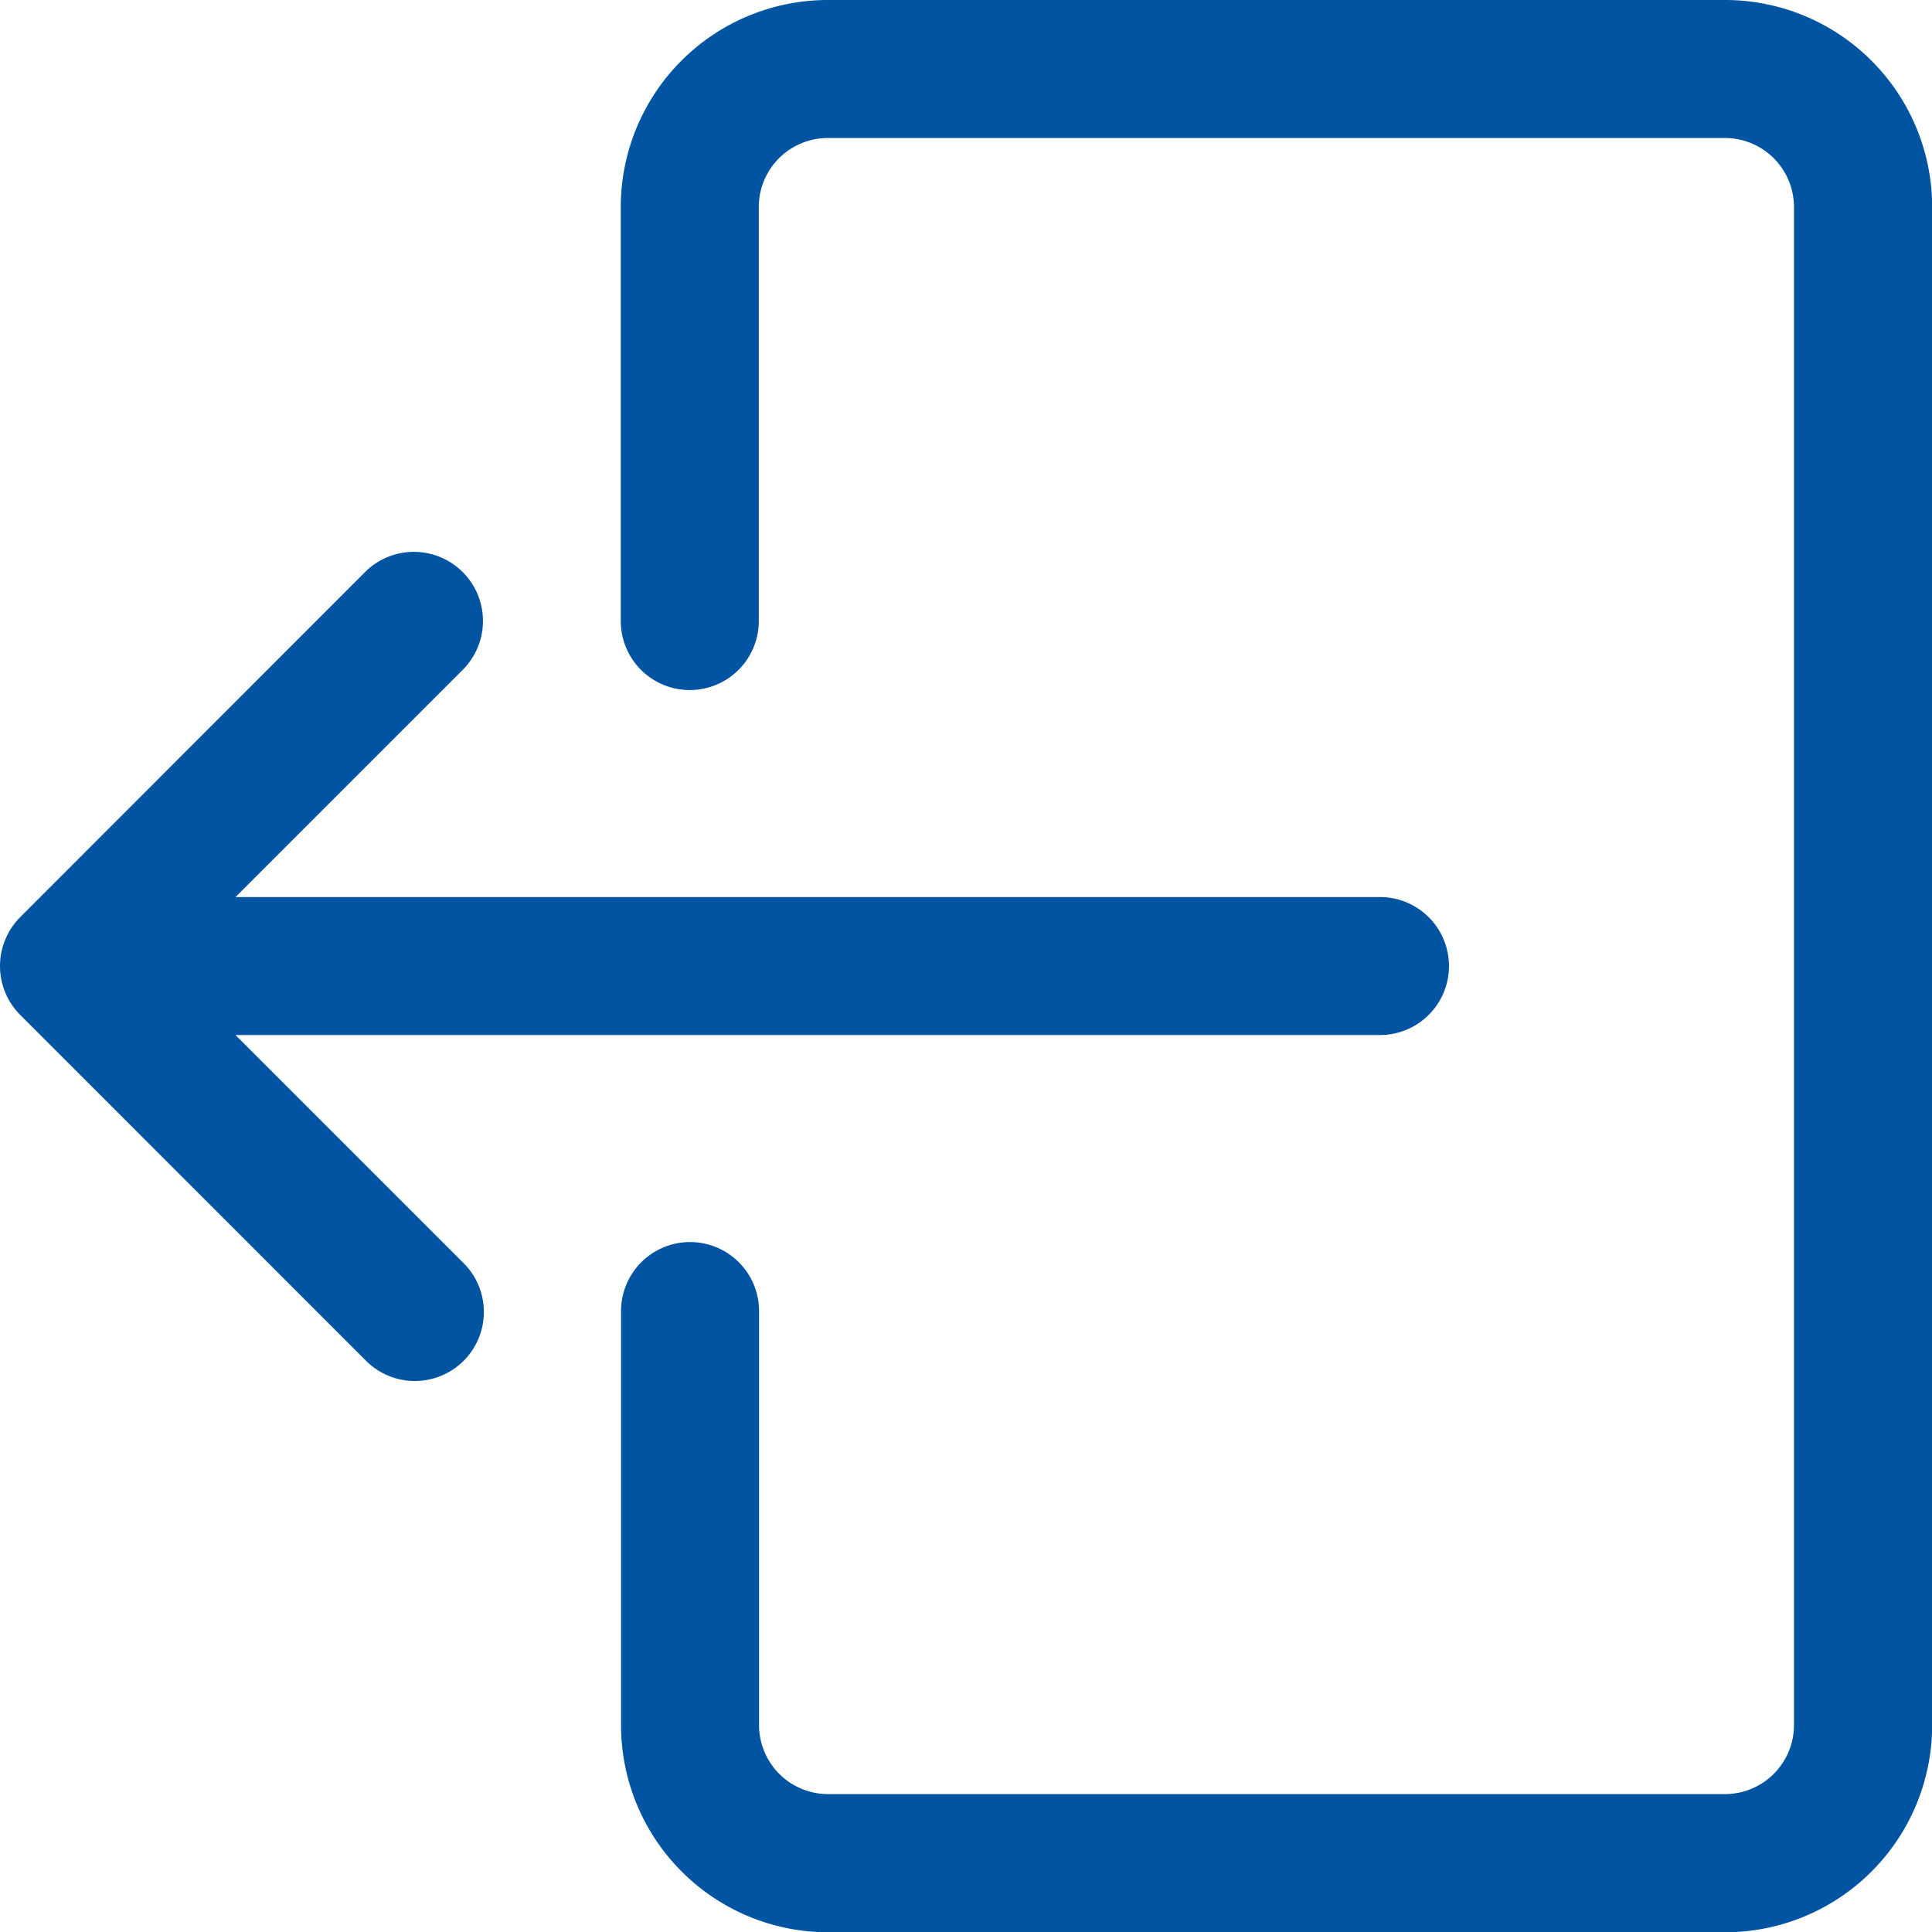 <svg xmlns="http://www.w3.org/2000/svg" width="49.426" height="49.429" viewBox="0 0 49.426 49.429">
  <g id="sodimac__logout" transform="translate(-6.087 -10.177)">
    <path id="Path_2307" data-name="Path 2307" d="M81.211,10.177H58.262a5.3,5.3,0,0,0-5.3,5.3V26.065a1.765,1.765,0,0,0,3.531,0V15.473a1.765,1.765,0,0,1,1.765-1.765H81.211a1.766,1.766,0,0,1,1.765,1.765V54.31a1.766,1.766,0,0,1-1.765,1.765H58.262A1.765,1.765,0,0,1,56.5,54.31V43.718a1.765,1.765,0,0,0-3.531,0V54.31a5.3,5.3,0,0,0,5.3,5.3H81.211a5.3,5.3,0,0,0,5.3-5.3V15.473A5.3,5.3,0,0,0,81.211,10.177Z" transform="translate(-30.994)" fill="#0054a2"/>
    <path id="Path_2308" data-name="Path 2308" d="M6.221,61.813a1.765,1.765,0,0,0,0,1.349,1.746,1.746,0,0,0,.383.575l8.826,8.827a1.765,1.765,0,0,0,2.54-2.453l-.043-.044-5.815-5.815H41.391a1.765,1.765,0,1,0,0-3.53H12.112l5.813-5.813a1.765,1.765,0,0,0-2.5-2.5L6.6,61.24A1.747,1.747,0,0,0,6.221,61.813Z" transform="translate(0 -27.596)" fill="#0054a2"/>
  </g>
</svg>

